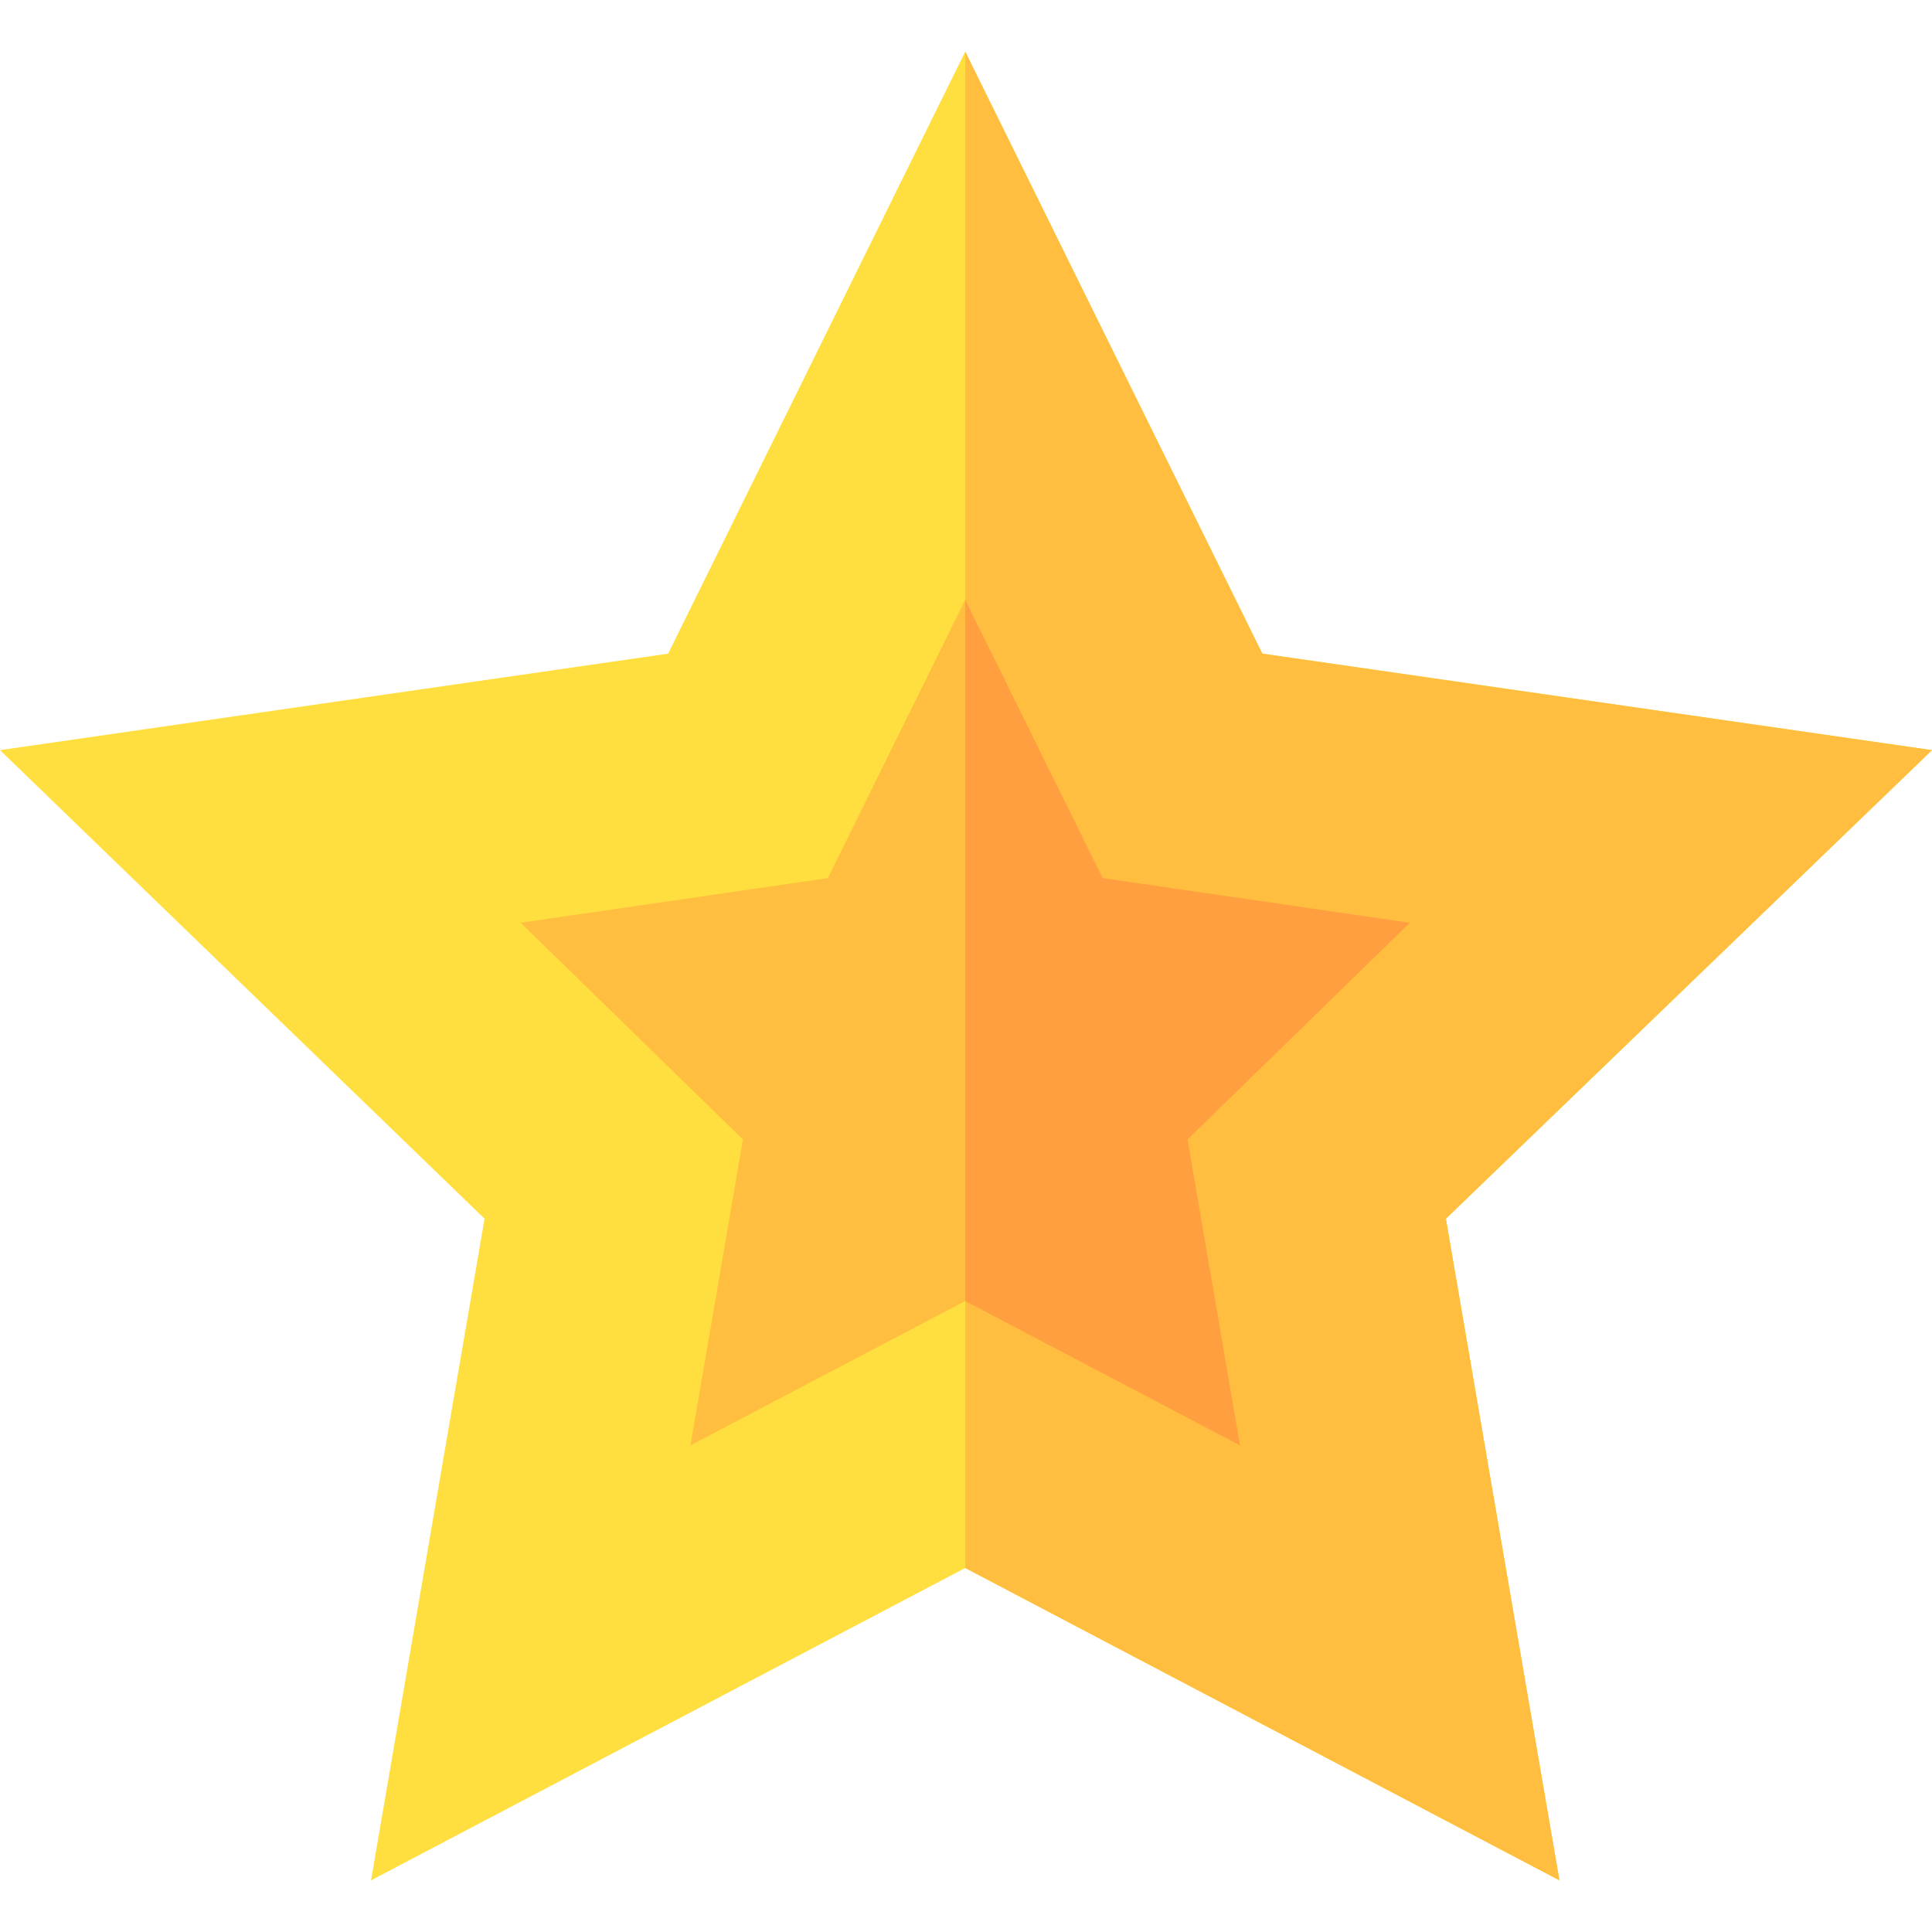 <!-- icon666.com - MILLIONS vector ICONS FREE --><svg id="Capa_1" enable-background="new 0 0 512 512" viewBox="0 0 512 512" xmlns="http://www.w3.org/2000/svg"><g><g><path d="m413.266 498.314-157.471-82.778-157.471 82.778 30.088-175.342-128.412-124.174 177.06-25.576 78.735-159.536 78.735 159.536 177.47 25.576-128.822 124.175z" fill="#ffdf40"></path></g><path d="m413.266 498.314-30.088-175.341 128.822-124.175-177.47-25.576-78.735-159.536v401.85z" fill="#ffbe40"></path><g><g><path d="m328.612 383.046-72.817-38.262-72.817 38.262 13.901-81.079-58.901-57.422 81.401-11.836 36.416-73.755 36.416 73.755 81.401 11.836-58.901 57.422z" fill="#ffbe40"></path></g></g><path d="m328.612 383.046-13.901-81.079 58.901-57.422-81.401-11.836-36.416-73.755v185.83z" fill="#ff9f40"></path></g></svg>